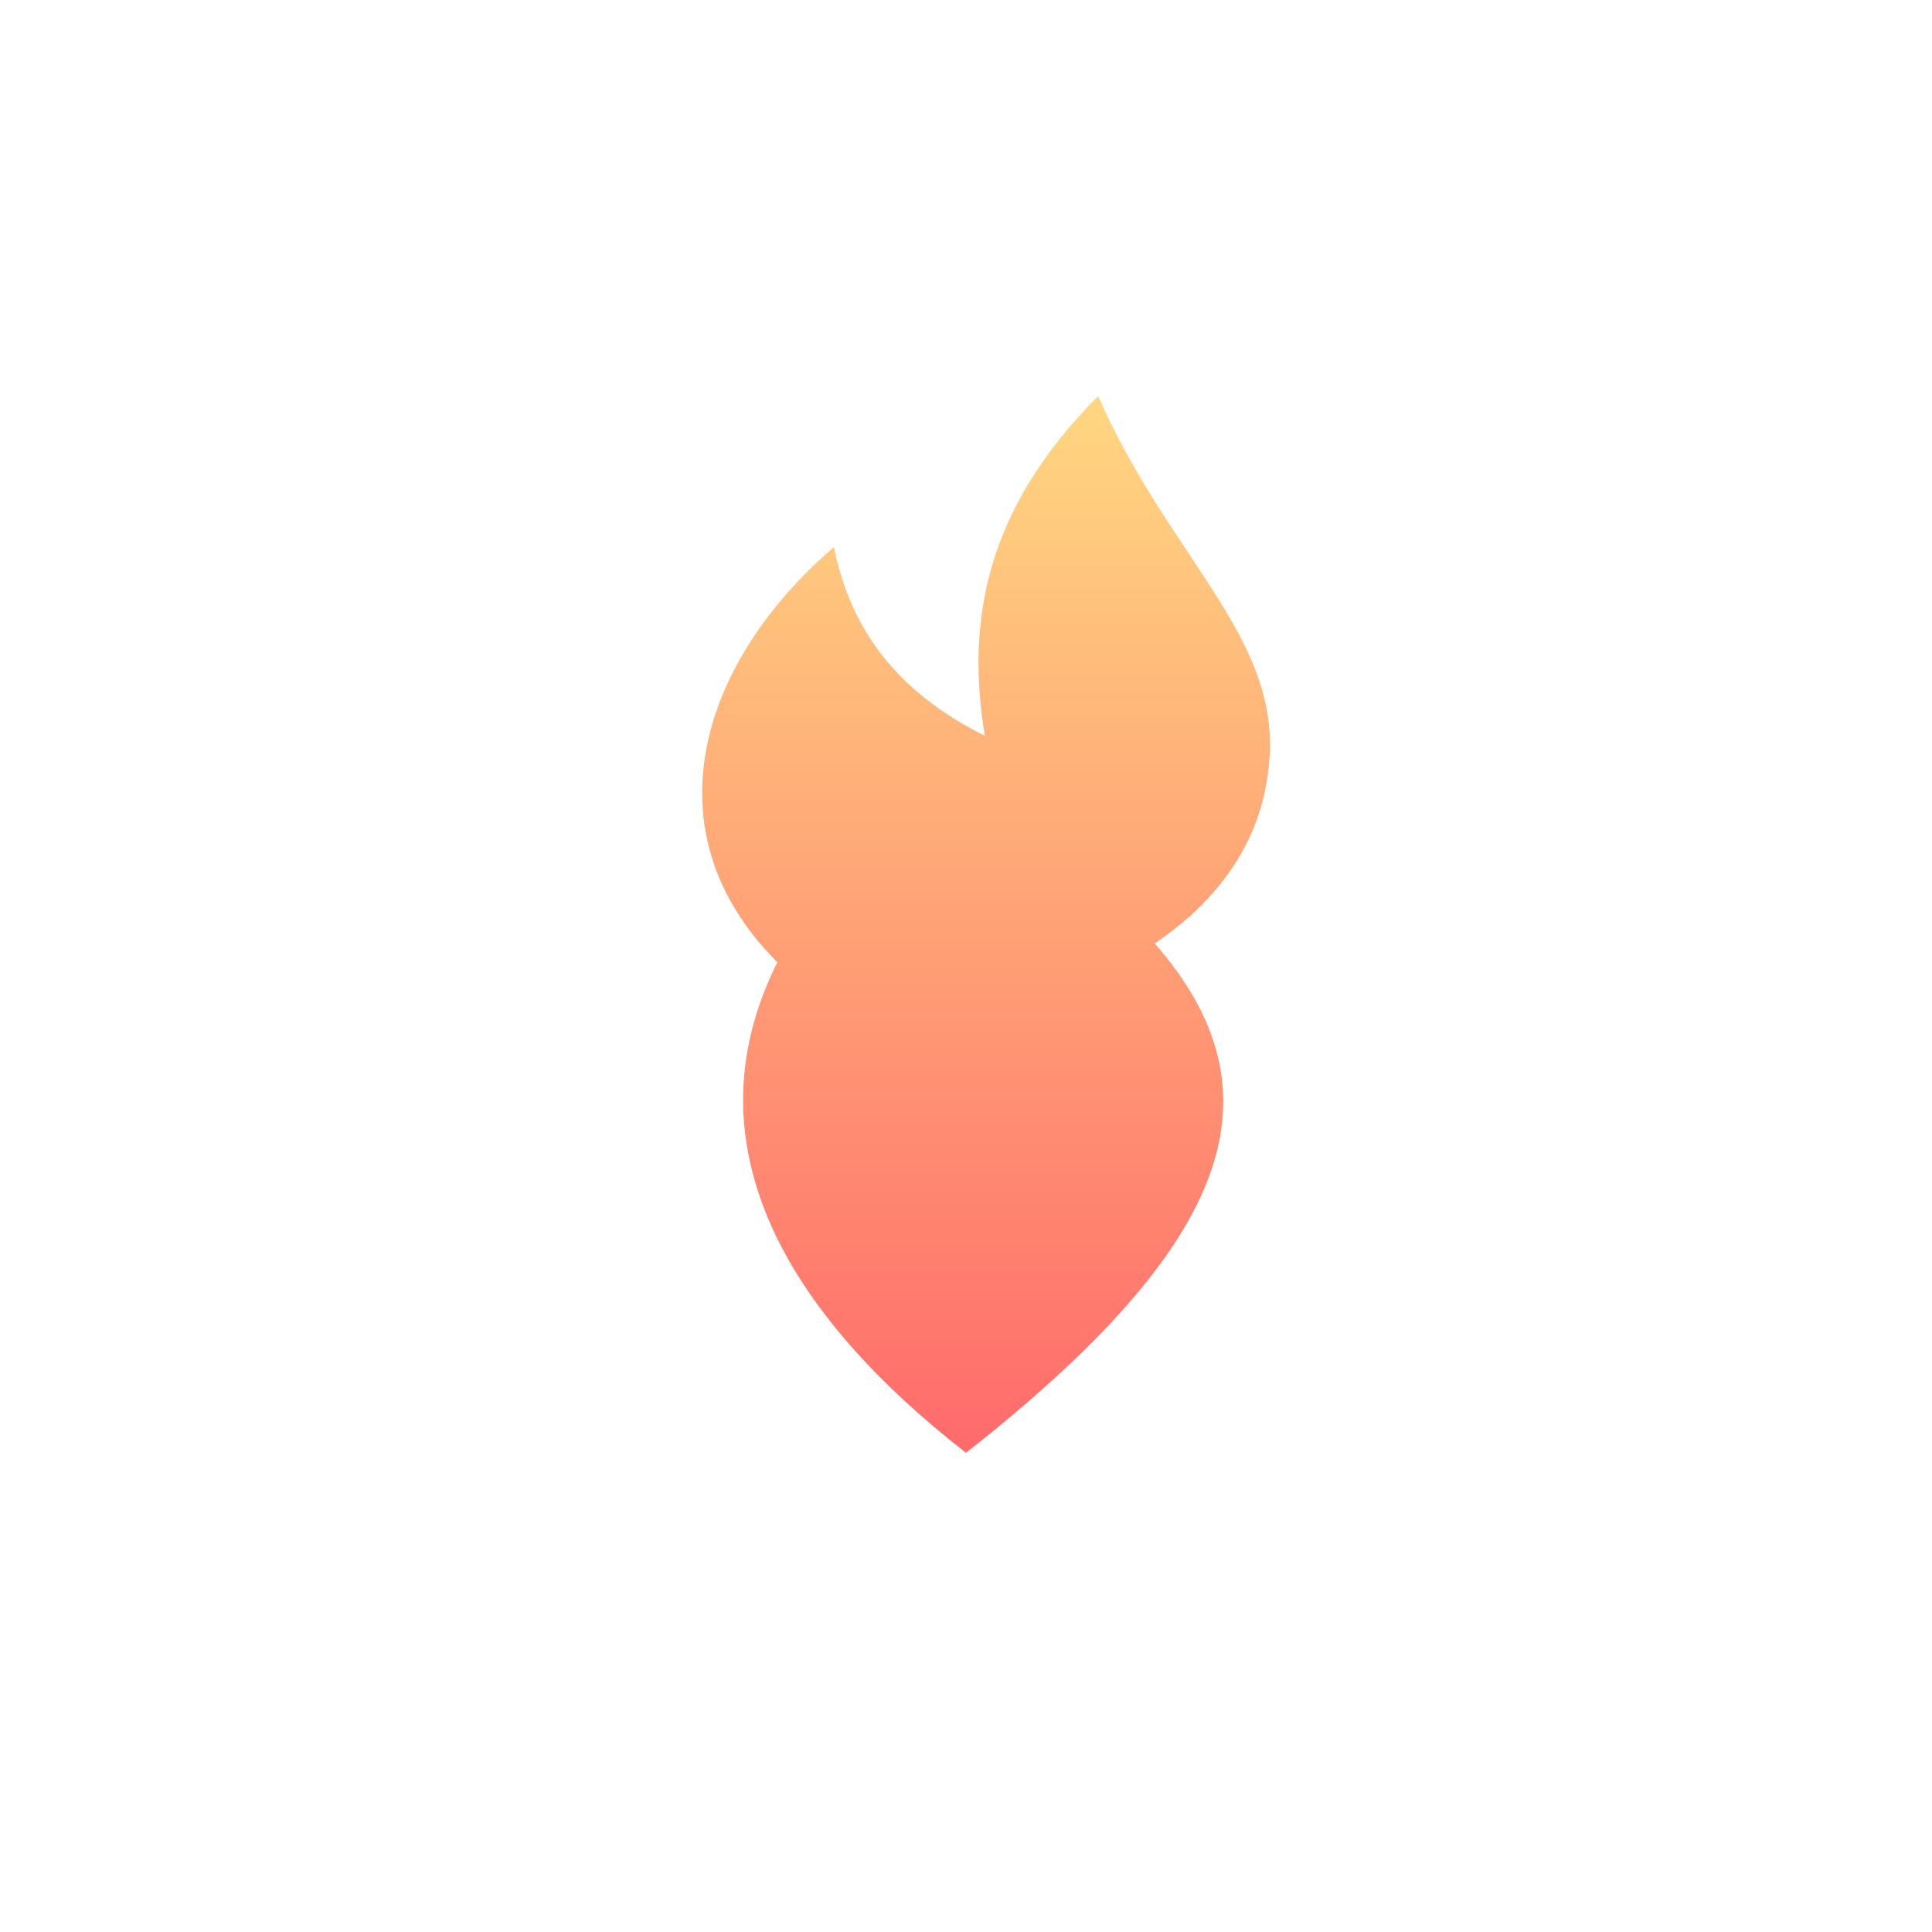 <svg xmlns="http://www.w3.org/2000/svg" viewBox="0 0 1024 1024">
  <defs>
    <linearGradient id="flame" x1="512" y1="300" x2="512" y2="850" gradientUnits="userSpaceOnUse">
      <stop offset="0%" stop-color="#FFD580"/>
      <stop offset="100%" stop-color="#FF6B6B"/>
    </linearGradient>
  </defs>

  <g transform="translate(0,-80)">
    <path d="M512 850c-90 -70 -150 -160 -100 -260c-70 -70 -40 -160 30 -220
      c10 50 40 80 80 100c-10 -60 0 -120 60 -180
      c40 90 100 130 90 200c-5 40 -30 70 -60 90
      c70 80 40 160 -100 270z" fill="url(#flame)"/>
  </g>
</svg>